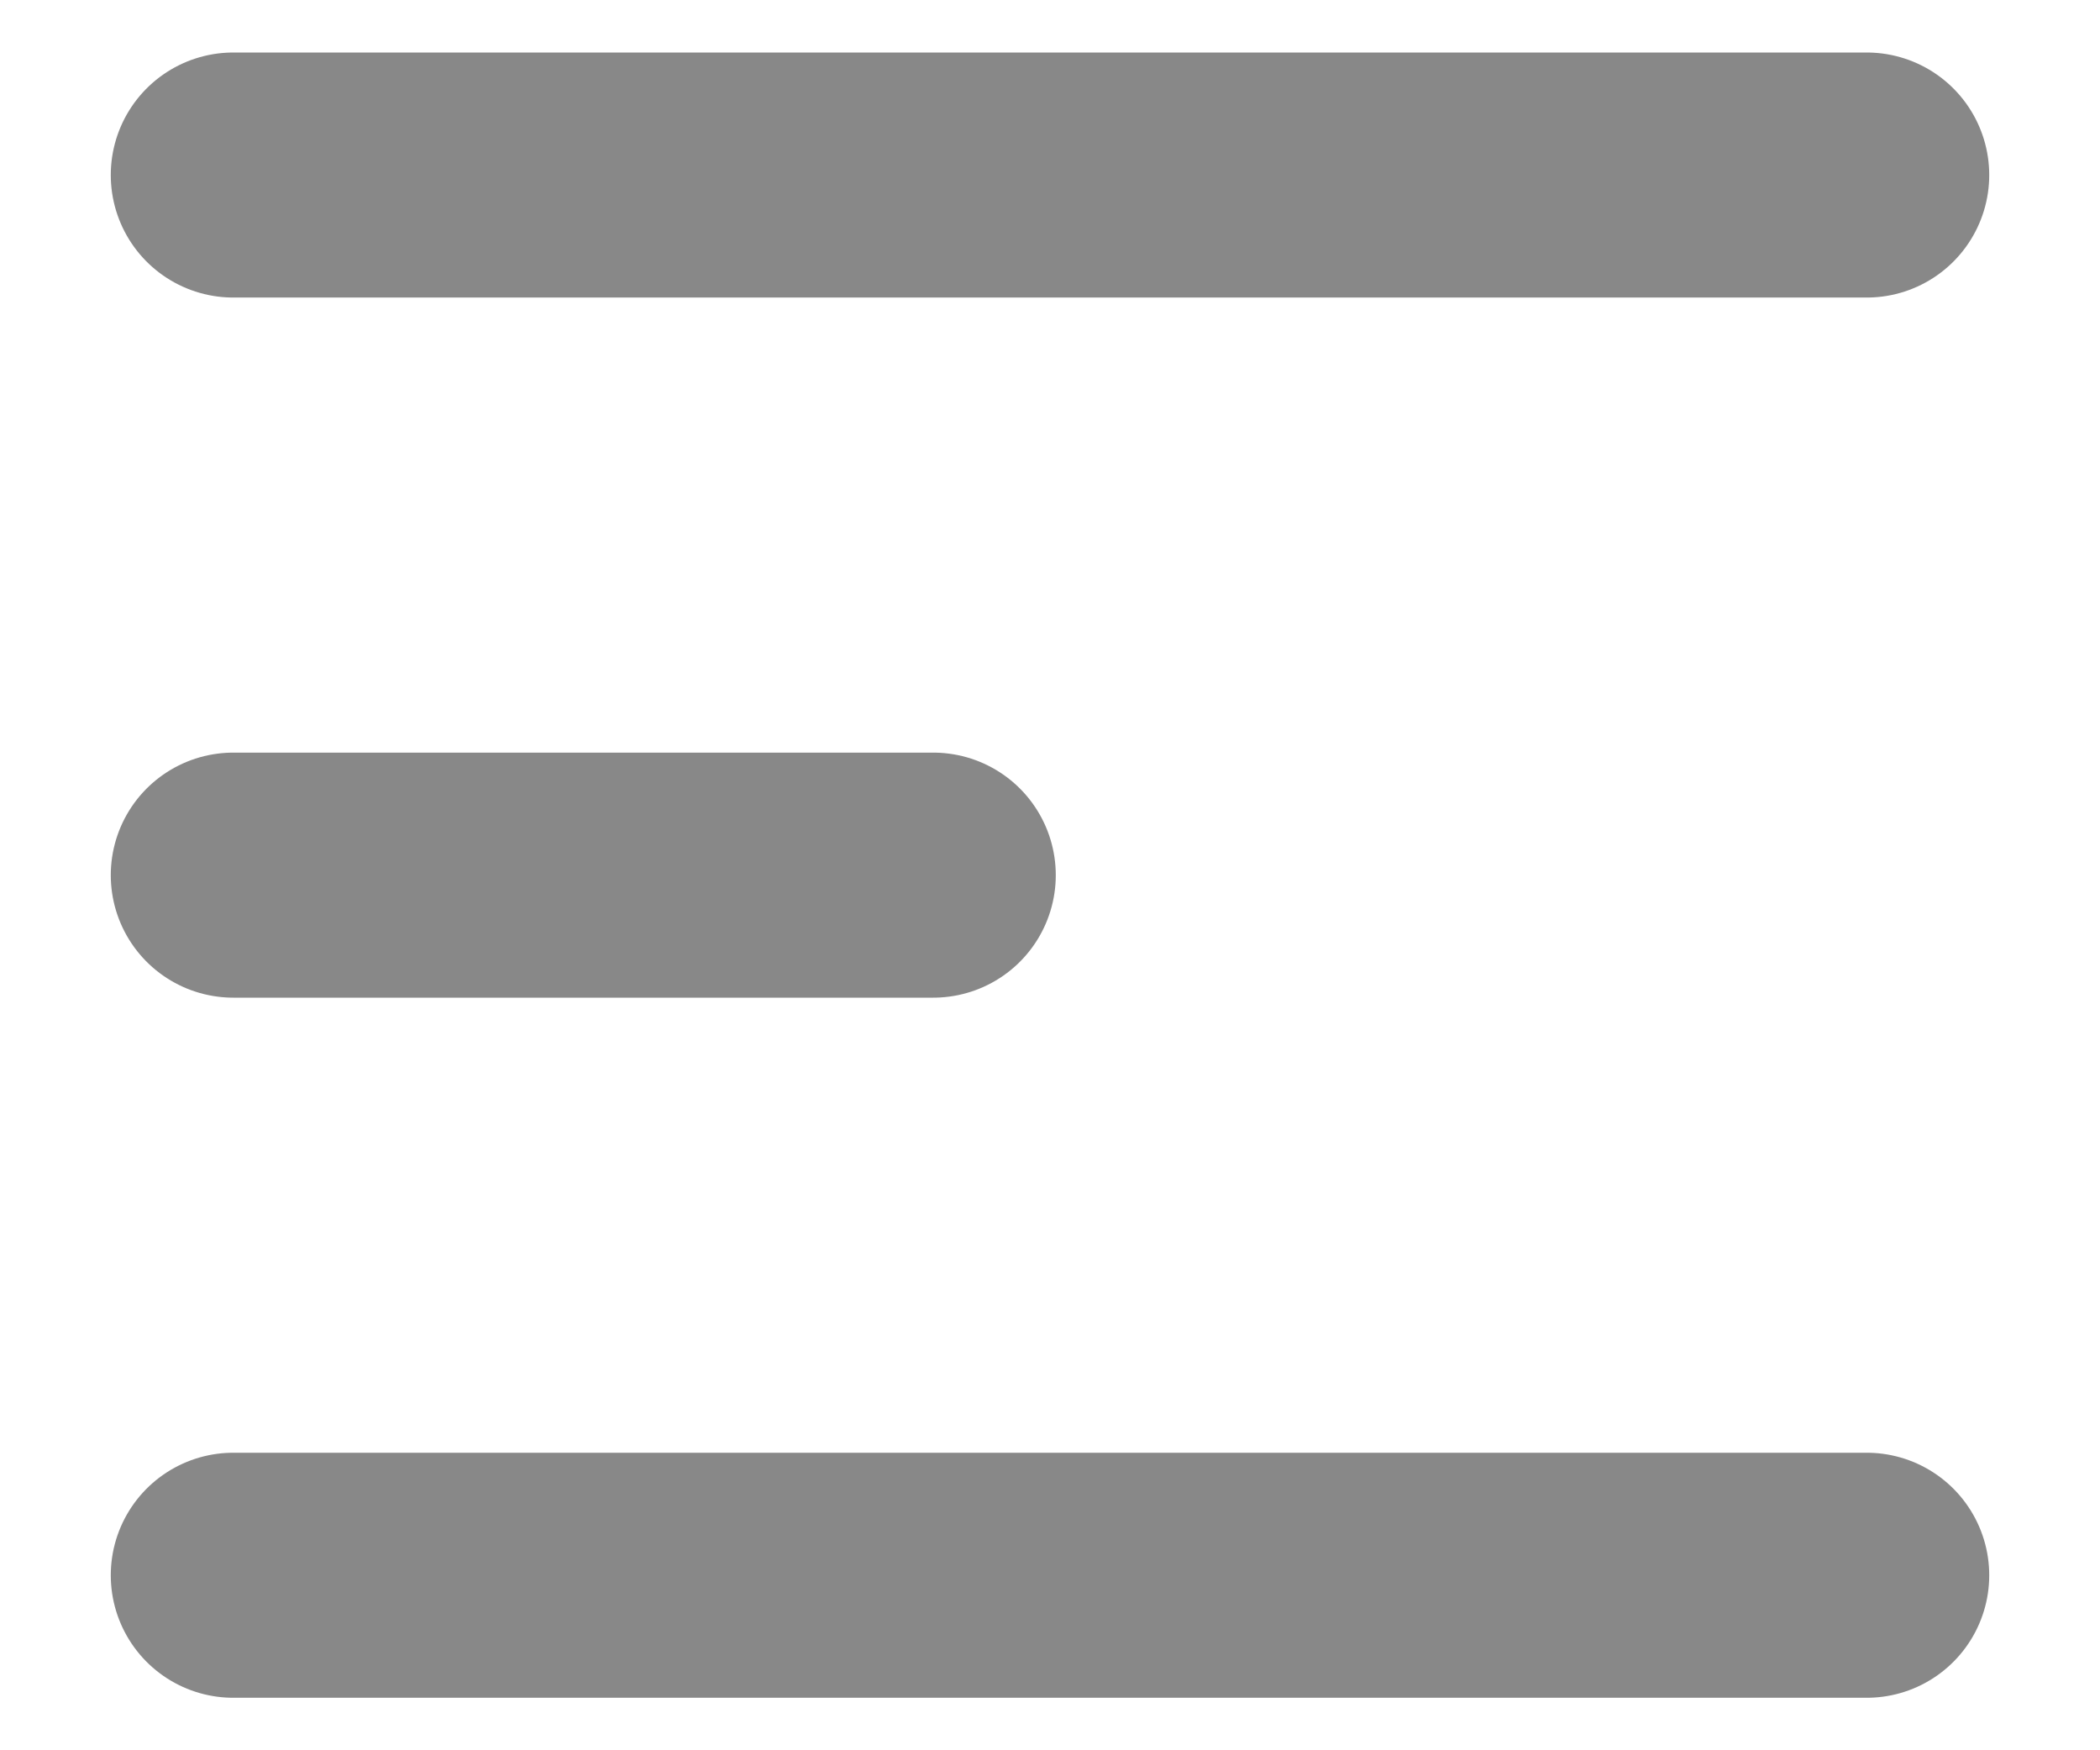 <svg width="12" height="10" viewBox="0 0 12 10" fill="none" xmlns="http://www.w3.org/2000/svg">
<g id="Menu Fries">
<path id="Vector" d="M1.333 9H10.667M1.333 1H10.667M1.333 5H5.333" stroke="#888888" stroke-width="1.4" stroke-linecap="round"/>
</g>
</svg>
